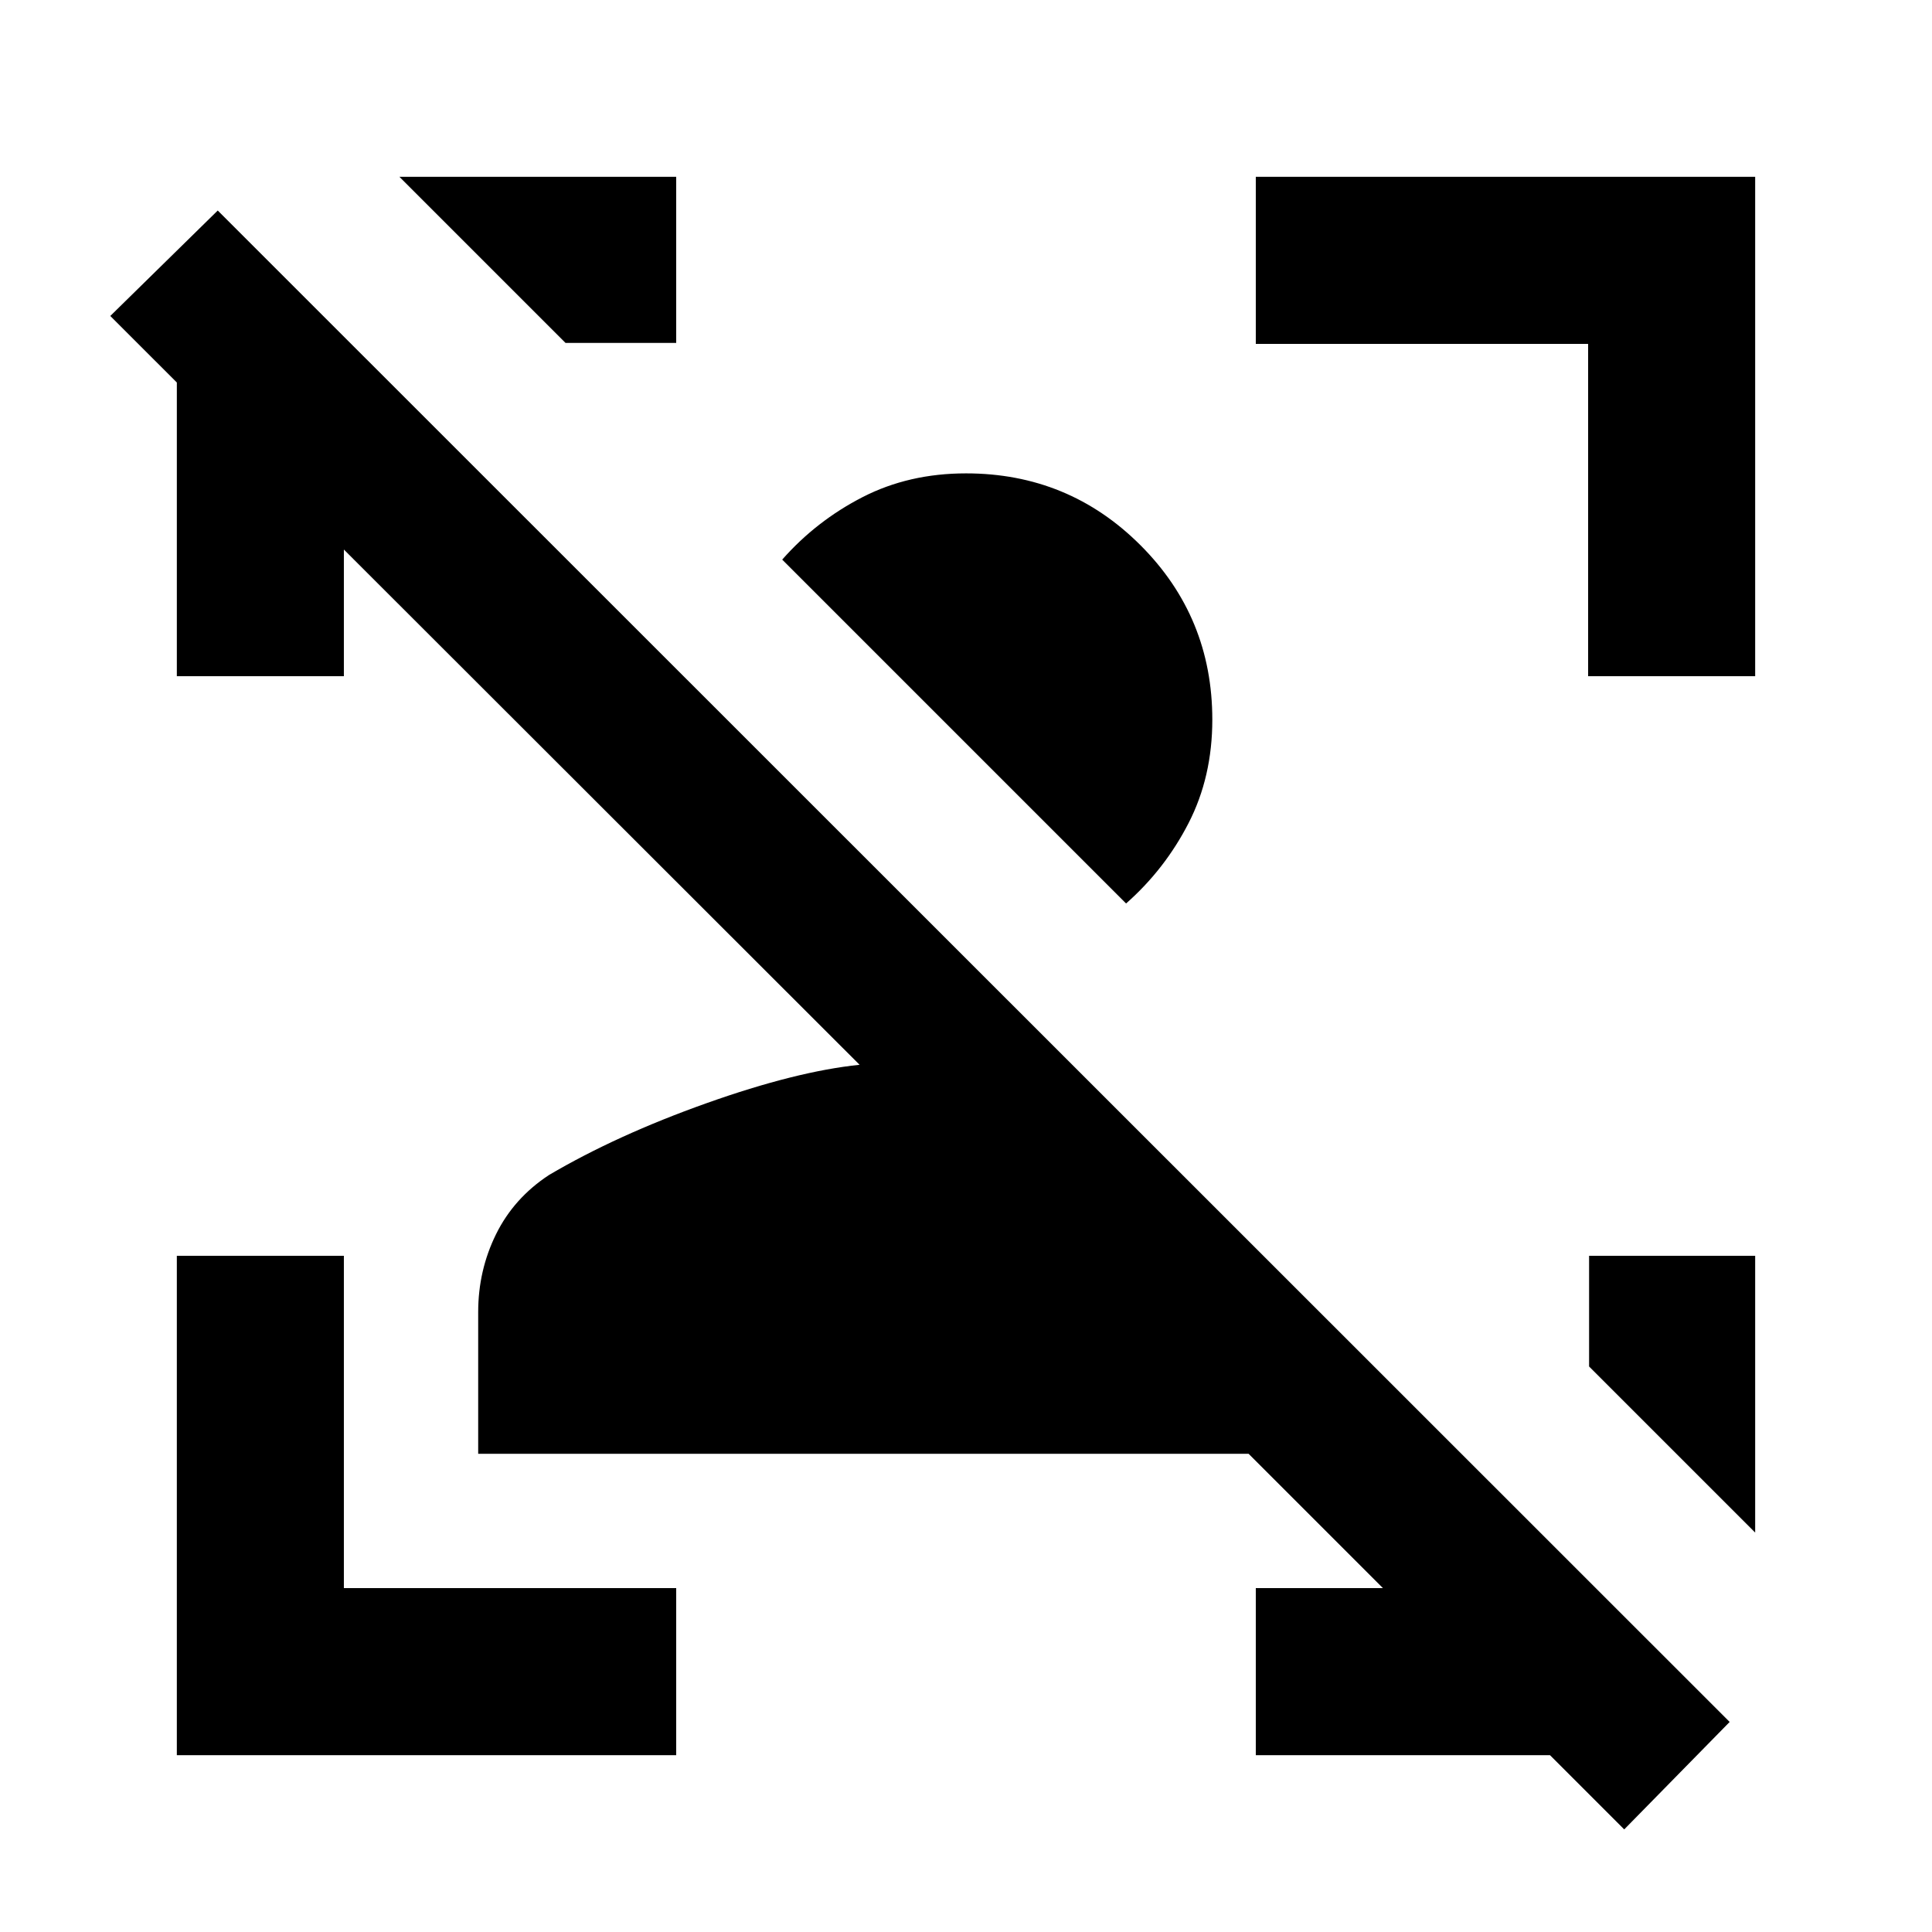 <svg xmlns="http://www.w3.org/2000/svg" height="20" viewBox="0 96 960 960" width="20"><path d="m807.065 1005.02-36.891-36.889H624V885.13h63.174l-66.739-66.739H237.609v-70.435q0-20.673 8.858-38.652 8.859-17.978 26.337-29.456 33.622-19.8 78.213-35.661 44.592-15.861 76.113-19.1L170.87 369.065V432h-83V286.065L54.803 253l53.392-52.391L859.457 951.63l-52.392 53.39ZM602.391 453.609q0 28.387-11.782 51.356-11.783 22.97-31.065 39.97l-170.87-170.87q17-19.283 39.969-31.065 22.97-11.783 51.357-11.783 50.996 0 86.694 35.698 35.697 35.697 35.697 86.694ZM872.131 720v137.522L789.609 775v-55h82.522ZM87.869 968.131V720h83.001v165.13H336v83.001H87.87ZM789.13 432V266.87H624v-83.001h248.131V432H789.13ZM336 183.869v82.522h-55l-82.522-82.522H336Z"/></svg>